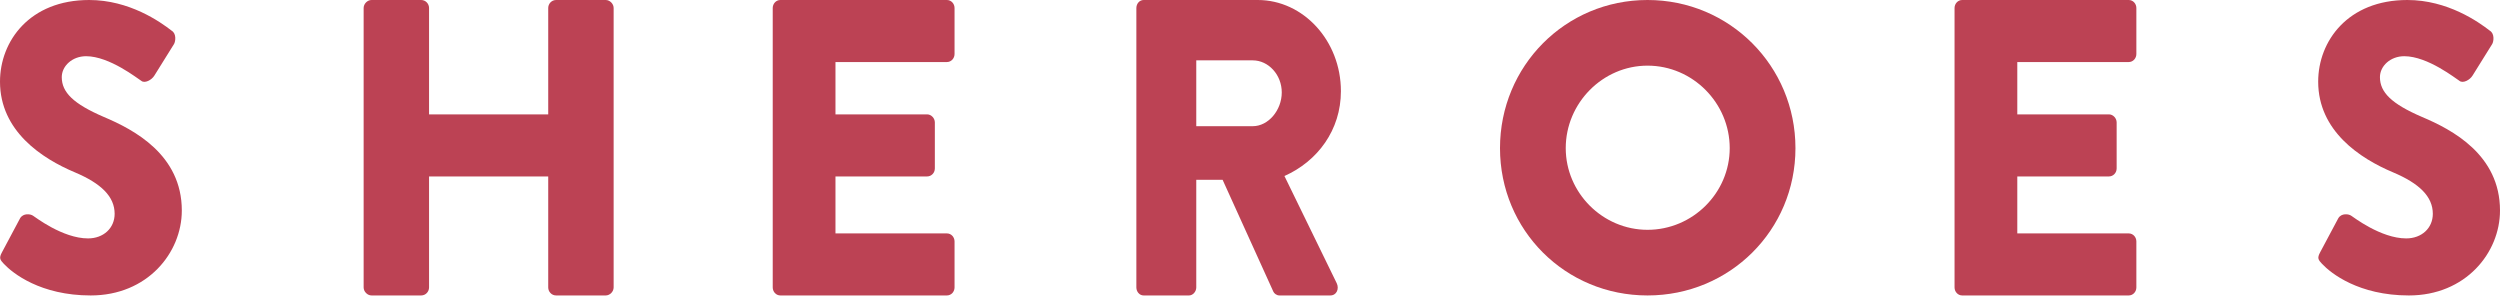 <?xml version="1.0" encoding="UTF-8"?>
<svg width="132px" height="16px" viewBox="0 0 132 16" version="1.1" xmlns="http://www.w3.org/2000/svg" xmlns:xlink="http://www.w3.org/1999/xlink">
    <!-- Generator: Sketch 59.1 (86144) - https://sketch.com -->
    <title>Artboard</title>
    <desc>Created with Sketch.</desc>
    <g id="Artboard" stroke="none" stroke-width="1" fill="none" fill-rule="evenodd">
        <g id="Logo" fill="#bc4254">
            <path d="M0.102,13.325 L1.06,11.527 C1.223,11.245 1.61,11.288 1.753,11.396 C1.835,11.44 3.302,12.588 4.647,12.588 C5.462,12.588 6.053,12.047 6.053,11.288 C6.053,10.378 5.34,9.685 3.954,9.1 C2.201,8.364 0,6.912 0,4.312 C0,2.167 1.57,0 4.708,0 C6.828,0 8.458,1.148 9.07,1.625 C9.315,1.777 9.274,2.167 9.192,2.319 L8.153,3.987 C8.01,4.225 7.643,4.42 7.46,4.268 C7.276,4.16 5.788,2.968 4.545,2.968 C3.812,2.968 3.261,3.488 3.261,4.073 C3.261,4.875 3.873,5.482 5.483,6.175 C7.073,6.847 9.6,8.169 9.6,11.115 C9.6,13.347 7.786,15.6 4.79,15.6 C2.14,15.6 0.673,14.43 0.204,13.932 C0,13.715 -0.061,13.628 0.102,13.325" id="Fill-1"></path>
            <path d="M19.2,0.423 C19.2,0.201 19.398,0 19.618,0 L22.236,0 C22.478,0 22.654,0.201 22.654,0.423 L22.654,6.039 L28.946,6.039 L28.946,0.423 C28.946,0.201 29.121,0 29.364,0 L31.982,0 C32.201,0 32.4,0.201 32.4,0.423 L32.4,15.177 C32.4,15.399 32.201,15.6 31.982,15.6 L29.364,15.6 C29.121,15.6 28.946,15.399 28.946,15.177 L28.946,9.316 L22.654,9.316 L22.654,15.177 C22.654,15.399 22.478,15.6 22.236,15.6 L19.618,15.6 C19.398,15.6 19.2,15.399 19.2,15.177 L19.2,0.423" id="Fill-3"></path>
            <path d="M40.8,0.423 C40.8,0.201 40.97,0 41.204,0 L49.996,0 C50.23,0 50.4,0.201 50.4,0.423 L50.4,2.852 C50.4,3.075 50.23,3.276 49.996,3.276 L44.113,3.276 L44.113,6.039 L48.956,6.039 C49.168,6.039 49.36,6.24 49.36,6.463 L49.36,8.892 C49.36,9.137 49.168,9.316 48.956,9.316 L44.113,9.316 L44.113,12.324 L49.996,12.324 C50.23,12.324 50.4,12.525 50.4,12.747 L50.4,15.177 C50.4,15.399 50.23,15.6 49.996,15.6 L41.204,15.6 C40.97,15.6 40.8,15.399 40.8,15.177 L40.8,0.423" id="Fill-4"></path>
            <path d="M66.146,6.663 C66.971,6.663 67.677,5.817 67.677,4.88 C67.677,3.945 66.971,3.187 66.146,3.187 L63.163,3.187 L63.163,6.663 L66.146,6.663 Z M60,0.423 C60,0.201 60.161,0 60.383,0 L66.407,0 C68.825,0 70.8,2.162 70.8,4.814 C70.8,6.864 69.571,8.513 67.818,9.293 L70.579,14.954 C70.719,15.244 70.579,15.6 70.236,15.6 L67.556,15.6 C67.395,15.6 67.274,15.488 67.233,15.399 L64.554,9.494 L63.163,9.494 L63.163,15.177 C63.163,15.399 62.982,15.6 62.78,15.6 L60.383,15.6 C60.161,15.6 60,15.399 60,15.177 L60,0.423 L60,0.423 Z" id="Fill-5"></path>
            <path d="M86.989,12.134 C89.376,12.134 91.329,10.183 91.329,7.822 C91.329,5.439 89.376,3.466 86.989,3.466 C84.624,3.466 82.671,5.439 82.671,7.822 C82.671,10.183 84.624,12.134 86.989,12.134 Z M86.989,0 C91.329,0 94.8,3.488 94.8,7.822 C94.8,12.155 91.329,15.6 86.989,15.6 C82.65,15.6 79.2,12.155 79.2,7.822 C79.2,3.488 82.65,0 86.989,0 L86.989,0 Z" id="Fill-6"></path>
            <path d="M103.2,0.423 C103.2,0.201 103.37,0 103.604,0 L112.396,0 C112.63,0 112.8,0.201 112.8,0.423 L112.8,2.852 C112.8,3.075 112.63,3.276 112.396,3.276 L106.513,3.276 L106.513,6.039 L111.355,6.039 C111.568,6.039 111.759,6.24 111.759,6.463 L111.759,8.892 C111.759,9.137 111.568,9.316 111.355,9.316 L106.513,9.316 L106.513,12.324 L112.396,12.324 C112.63,12.324 112.8,12.525 112.8,12.747 L112.8,15.177 C112.8,15.399 112.63,15.6 112.396,15.6 L103.604,15.6 C103.37,15.6 103.2,15.399 103.2,15.177 L103.2,0.423" id="Fill-7"></path>
            <path d="M122.502,13.325 L123.46,11.527 C123.623,11.245 124.01,11.288 124.153,11.396 C124.234,11.44 125.702,12.588 127.047,12.588 C127.862,12.588 128.453,12.047 128.453,11.288 C128.453,10.378 127.74,9.685 126.354,9.1 C124.602,8.364 122.4,6.912 122.4,4.312 C122.4,2.167 123.97,0 127.108,0 C129.228,0 130.858,1.148 131.47,1.625 C131.714,1.777 131.674,2.167 131.592,2.319 L130.553,3.987 C130.41,4.225 130.043,4.42 129.859,4.268 C129.676,4.16 128.189,2.968 126.945,2.968 C126.211,2.968 125.661,3.488 125.661,4.073 C125.661,4.875 126.272,5.482 127.883,6.175 C129.473,6.847 132,8.169 132,11.115 C132,13.347 130.186,15.6 127.19,15.6 C124.54,15.6 123.072,14.43 122.604,13.932 C122.4,13.715 122.339,13.628 122.502,13.325" id="Fill-8"></path>
        </g>
    </g>
</svg>